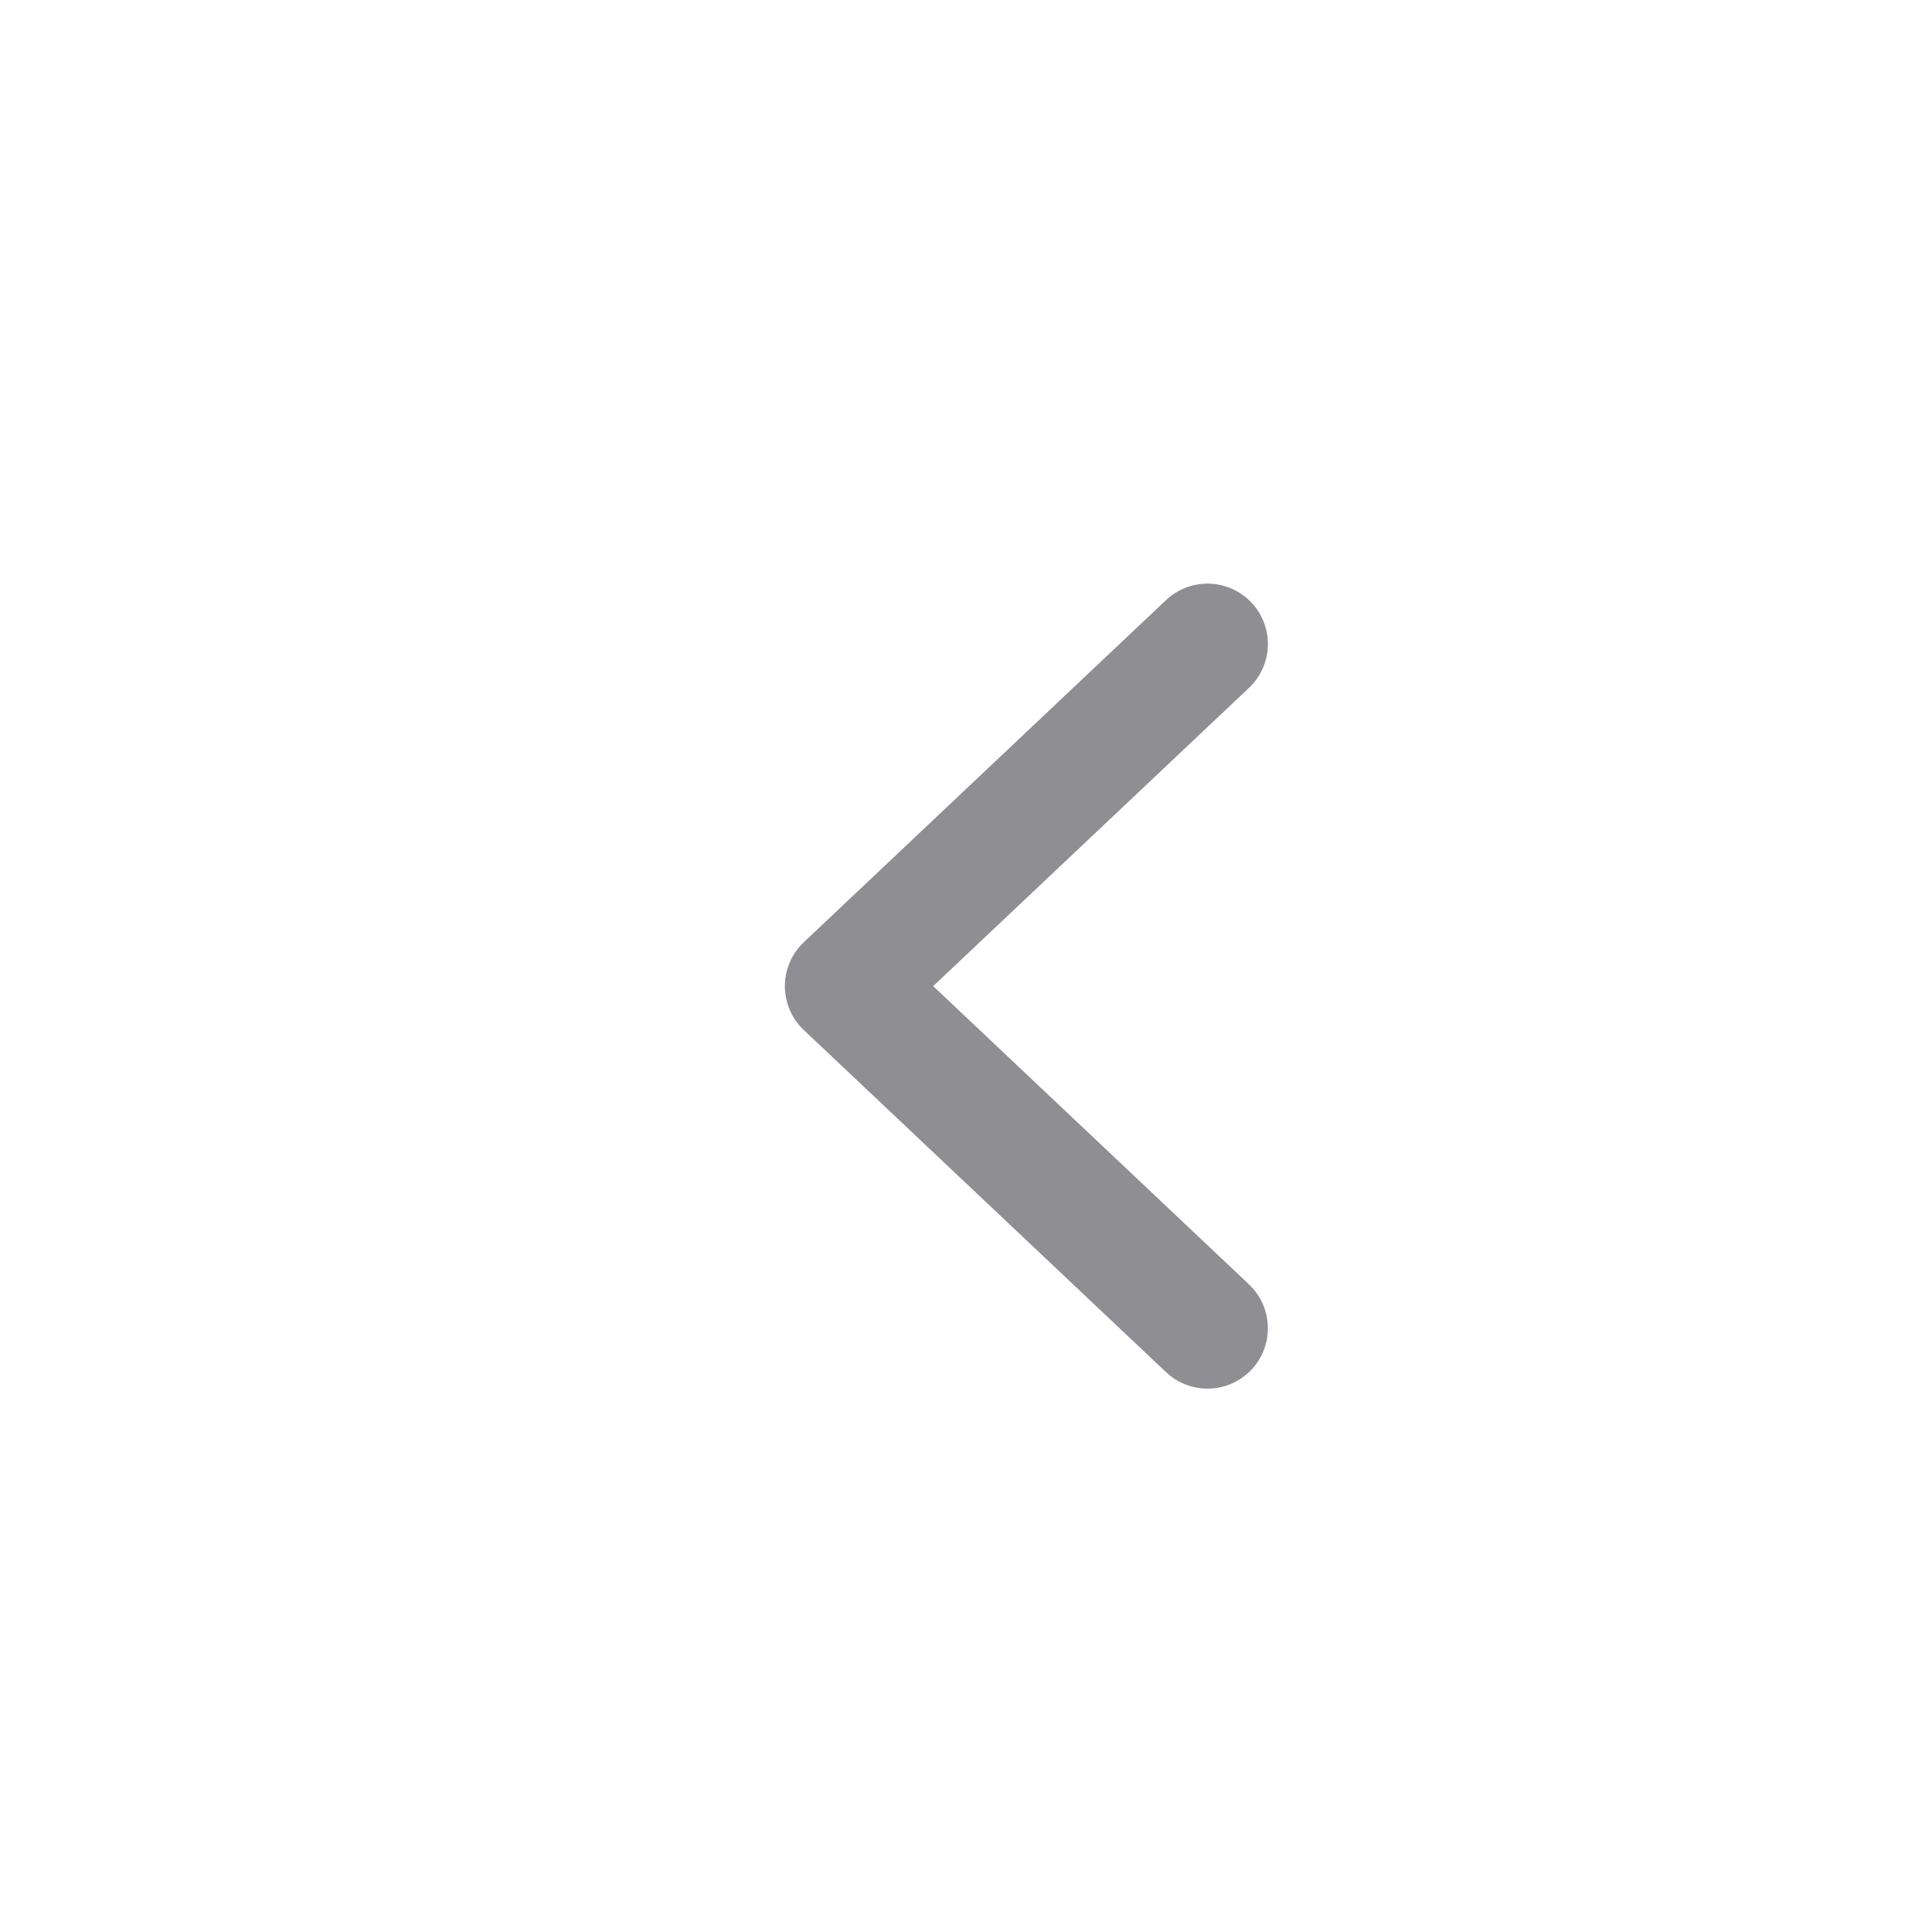 <svg width="24" height="24" viewBox="0 0 24 24" fill="none" xmlns="http://www.w3.org/2000/svg">
    <path d="M15 8L10.5 12.25L15 16.5" stroke="#8E8E93" stroke-width="1.5" stroke-linecap="round" stroke-linejoin="round"/>
</svg>
